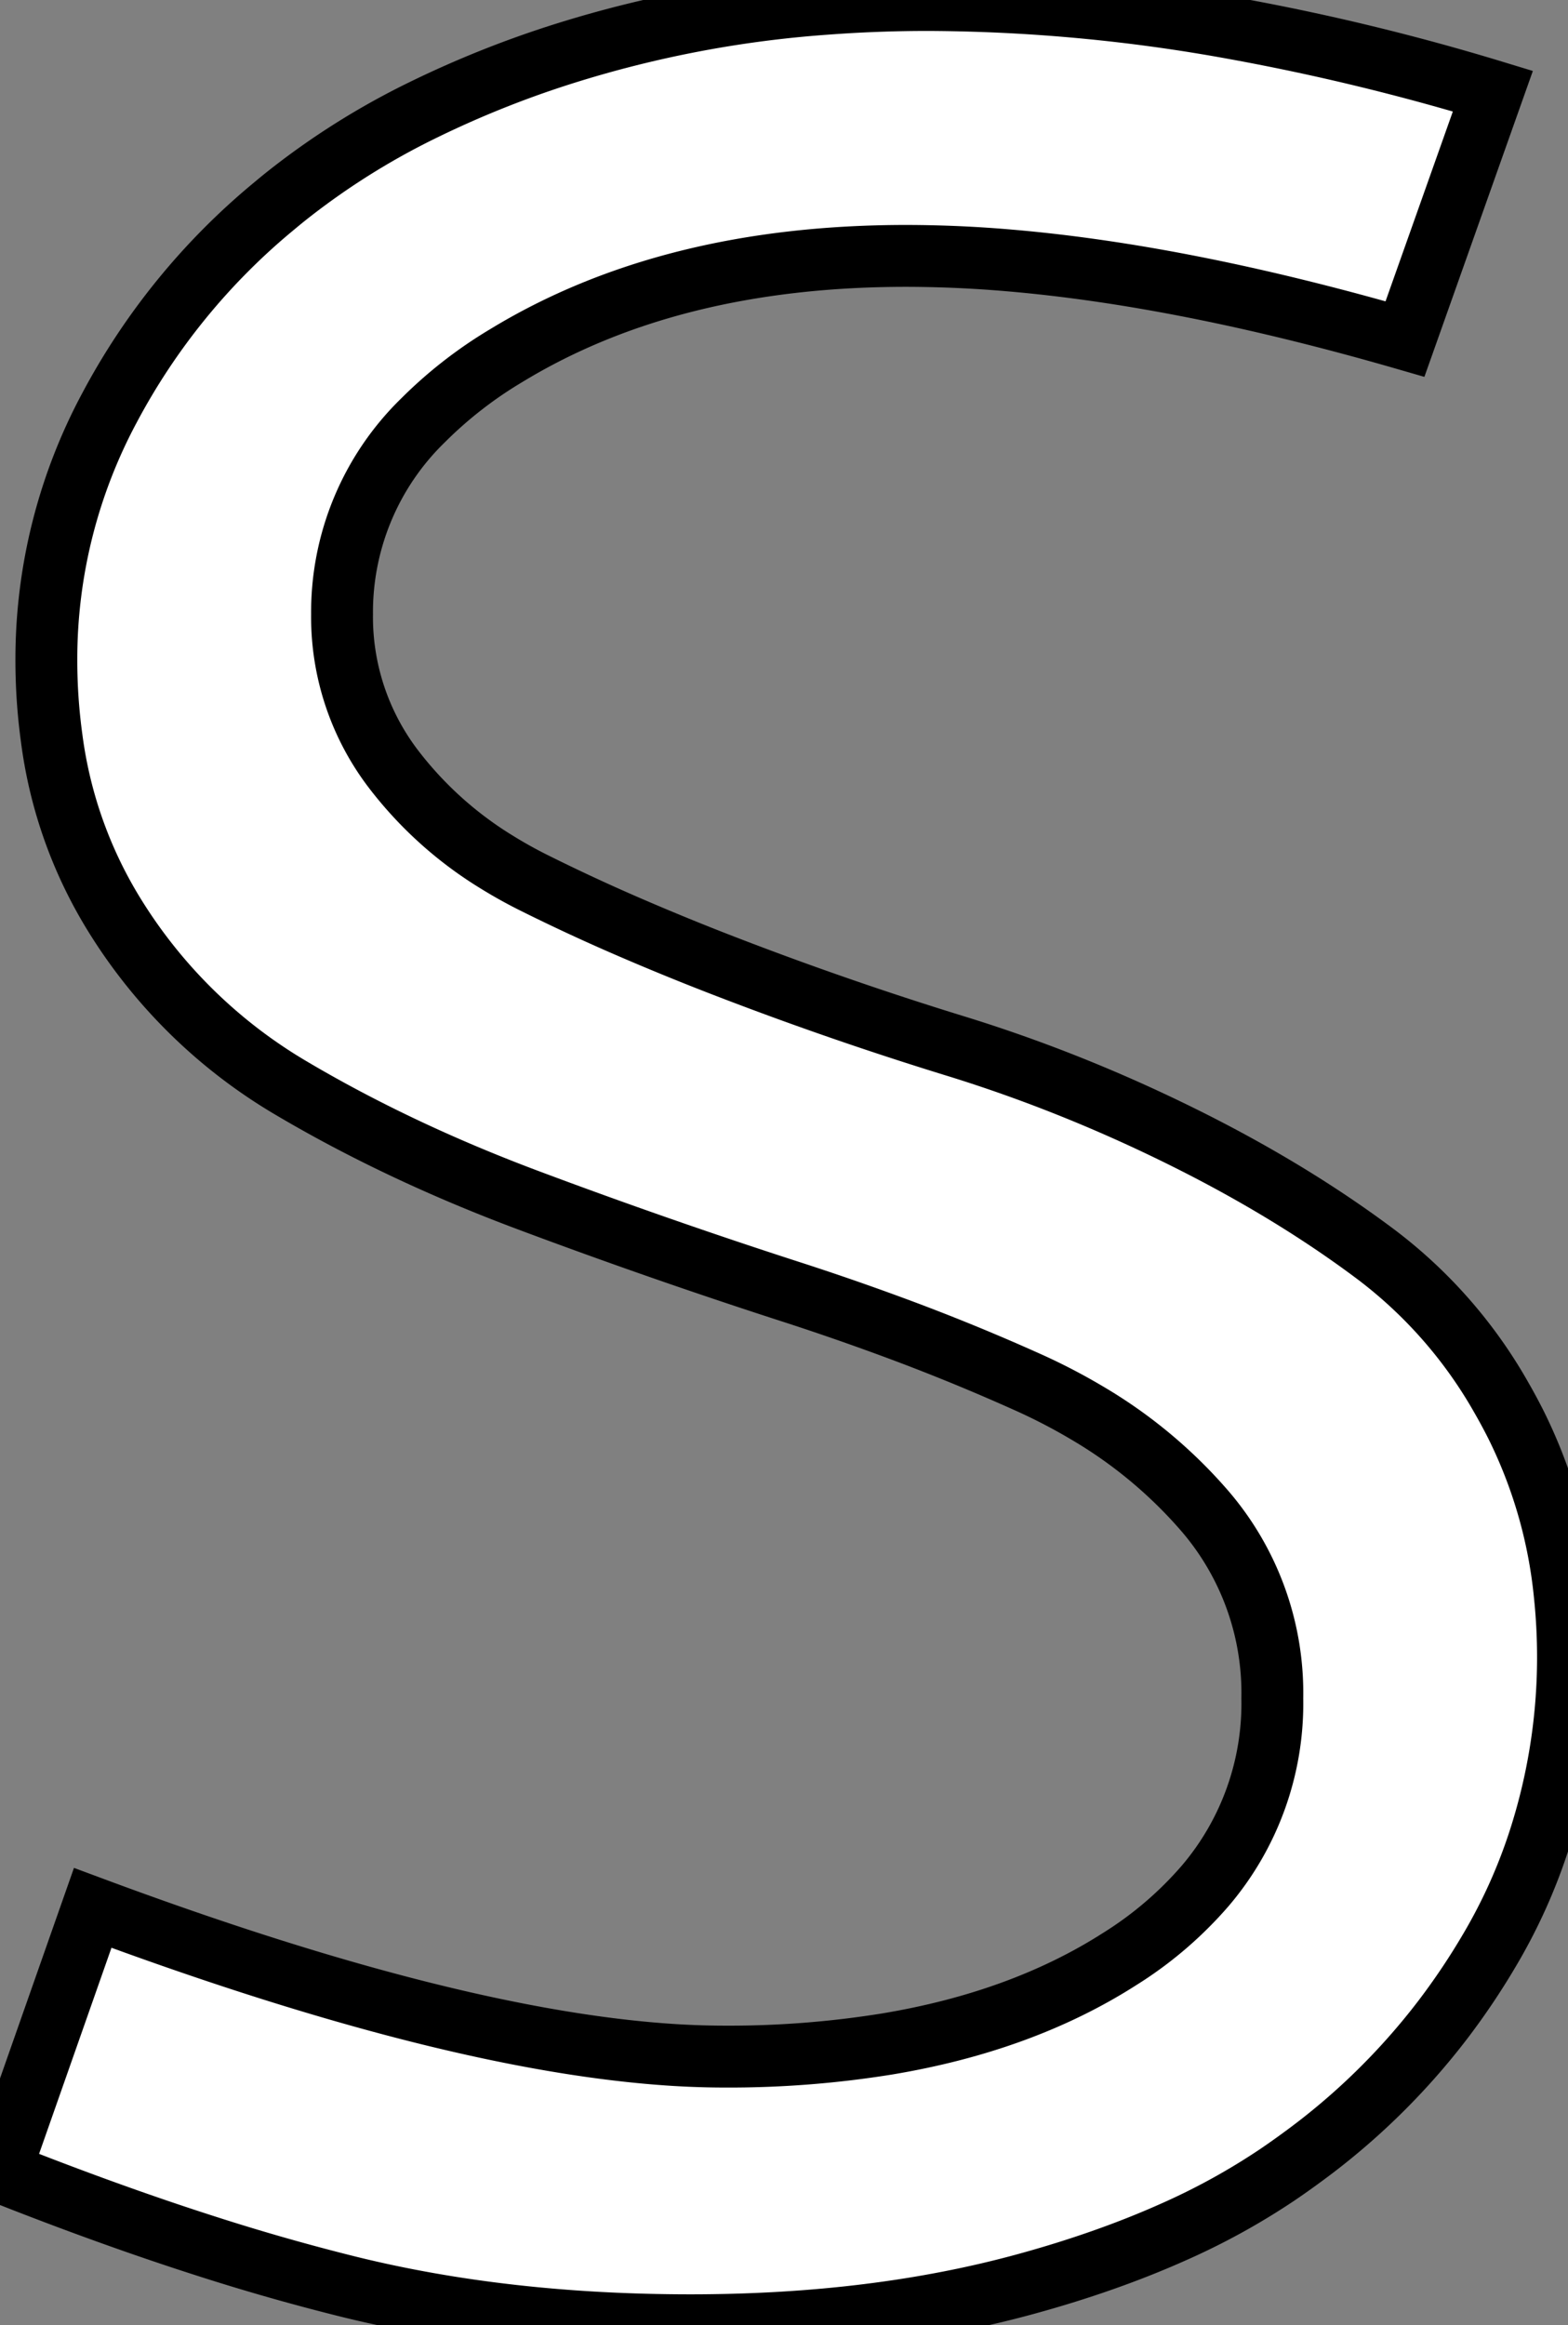<svg width="47.9" height="70.996" viewBox="0 0 47.9 70.996" xmlns="http://www.w3.org/2000/svg"><rect x="0" y="0" width="47.9" height="70.996" fill="#808080" stroke="none"/><g id="svgGroup" stroke-linecap="round" fill-rule="evenodd" font-size="9pt" stroke="#000000" stroke-width="0.5mm" fill="#ffffff" style="stroke:#000000;stroke-width:0.5mm;fill:#ffffff"><path d="M 45.605 2.783 L 42.92 10.352 Q 36.191 8.408 30.836 7.952 A 37.195 37.195 0 0 0 27.686 7.813 Q 20.459 7.813 15.454 10.864 A 13.048 13.048 0 0 0 12.924 12.833 A 8.168 8.168 0 0 0 10.449 18.75 A 7.651 7.651 0 0 0 12.061 23.535 A 11.564 11.564 0 0 0 15.166 26.316 A 14.106 14.106 0 0 0 16.309 26.953 A 58.392 58.392 0 0 0 19.128 28.265 A 79.083 79.083 0 0 0 22.314 29.565 Q 25.684 30.859 29.175 31.934 Q 32.666 33.008 36.035 34.668 Q 39.404 36.328 42.041 38.306 A 14.308 14.308 0 0 1 45.87 42.682 A 16.878 16.878 0 0 1 46.289 43.457 A 14.92 14.92 0 0 1 47.8 48.685 A 18.475 18.475 0 0 1 47.9 50.635 A 18.164 18.164 0 0 1 47.021 56.177 A 16.682 16.682 0 0 1 45.515 59.521 A 21.426 21.426 0 0 1 44.092 61.646 A 20.911 20.911 0 0 1 39.755 65.883 A 23.924 23.924 0 0 1 39.014 66.406 A 20.786 20.786 0 0 1 35.827 68.157 Q 34.324 68.828 32.57 69.376 A 36.916 36.916 0 0 1 31.372 69.727 Q 26.758 70.996 21.094 70.996 Q 15.43 70.996 10.669 69.824 A 66.807 66.807 0 0 1 6.284 68.575 Q 3.323 67.627 0 66.309 L 2.832 58.252 Q 13.411 62.187 20.14 62.712 A 25.491 25.491 0 0 0 22.119 62.793 A 30.349 30.349 0 0 0 27.097 62.408 Q 31.217 61.723 34.204 59.814 A 11.493 11.493 0 0 0 36.811 57.587 A 8.579 8.579 0 0 0 38.867 51.855 A 8.521 8.521 0 0 0 36.792 46.118 A 14.365 14.365 0 0 0 33.19 43.13 A 17.879 17.879 0 0 0 31.421 42.212 A 63.951 63.951 0 0 0 27.257 40.512 A 80.215 80.215 0 0 0 24.121 39.429 A 185.723 185.723 0 0 1 16.138 36.646 Q 12.158 35.156 8.862 33.203 A 15.702 15.702 0 0 1 3.491 27.93 A 13.578 13.578 0 0 1 1.58 22.551 A 17.521 17.521 0 0 1 1.416 20.117 A 16.234 16.234 0 0 1 3.345 12.451 A 20.373 20.373 0 0 1 8.374 6.291 A 23.334 23.334 0 0 1 8.691 6.03 A 22.728 22.728 0 0 1 12.941 3.349 A 31.09 31.09 0 0 1 17.236 1.636 A 34.856 34.856 0 0 1 25.241 0.115 A 41.677 41.677 0 0 1 28.369 0 A 53.028 53.028 0 0 1 37.764 0.881 A 70.393 70.393 0 0 1 45.605 2.783 Z" vector-effect="non-scaling-stroke"/></g></svg>
